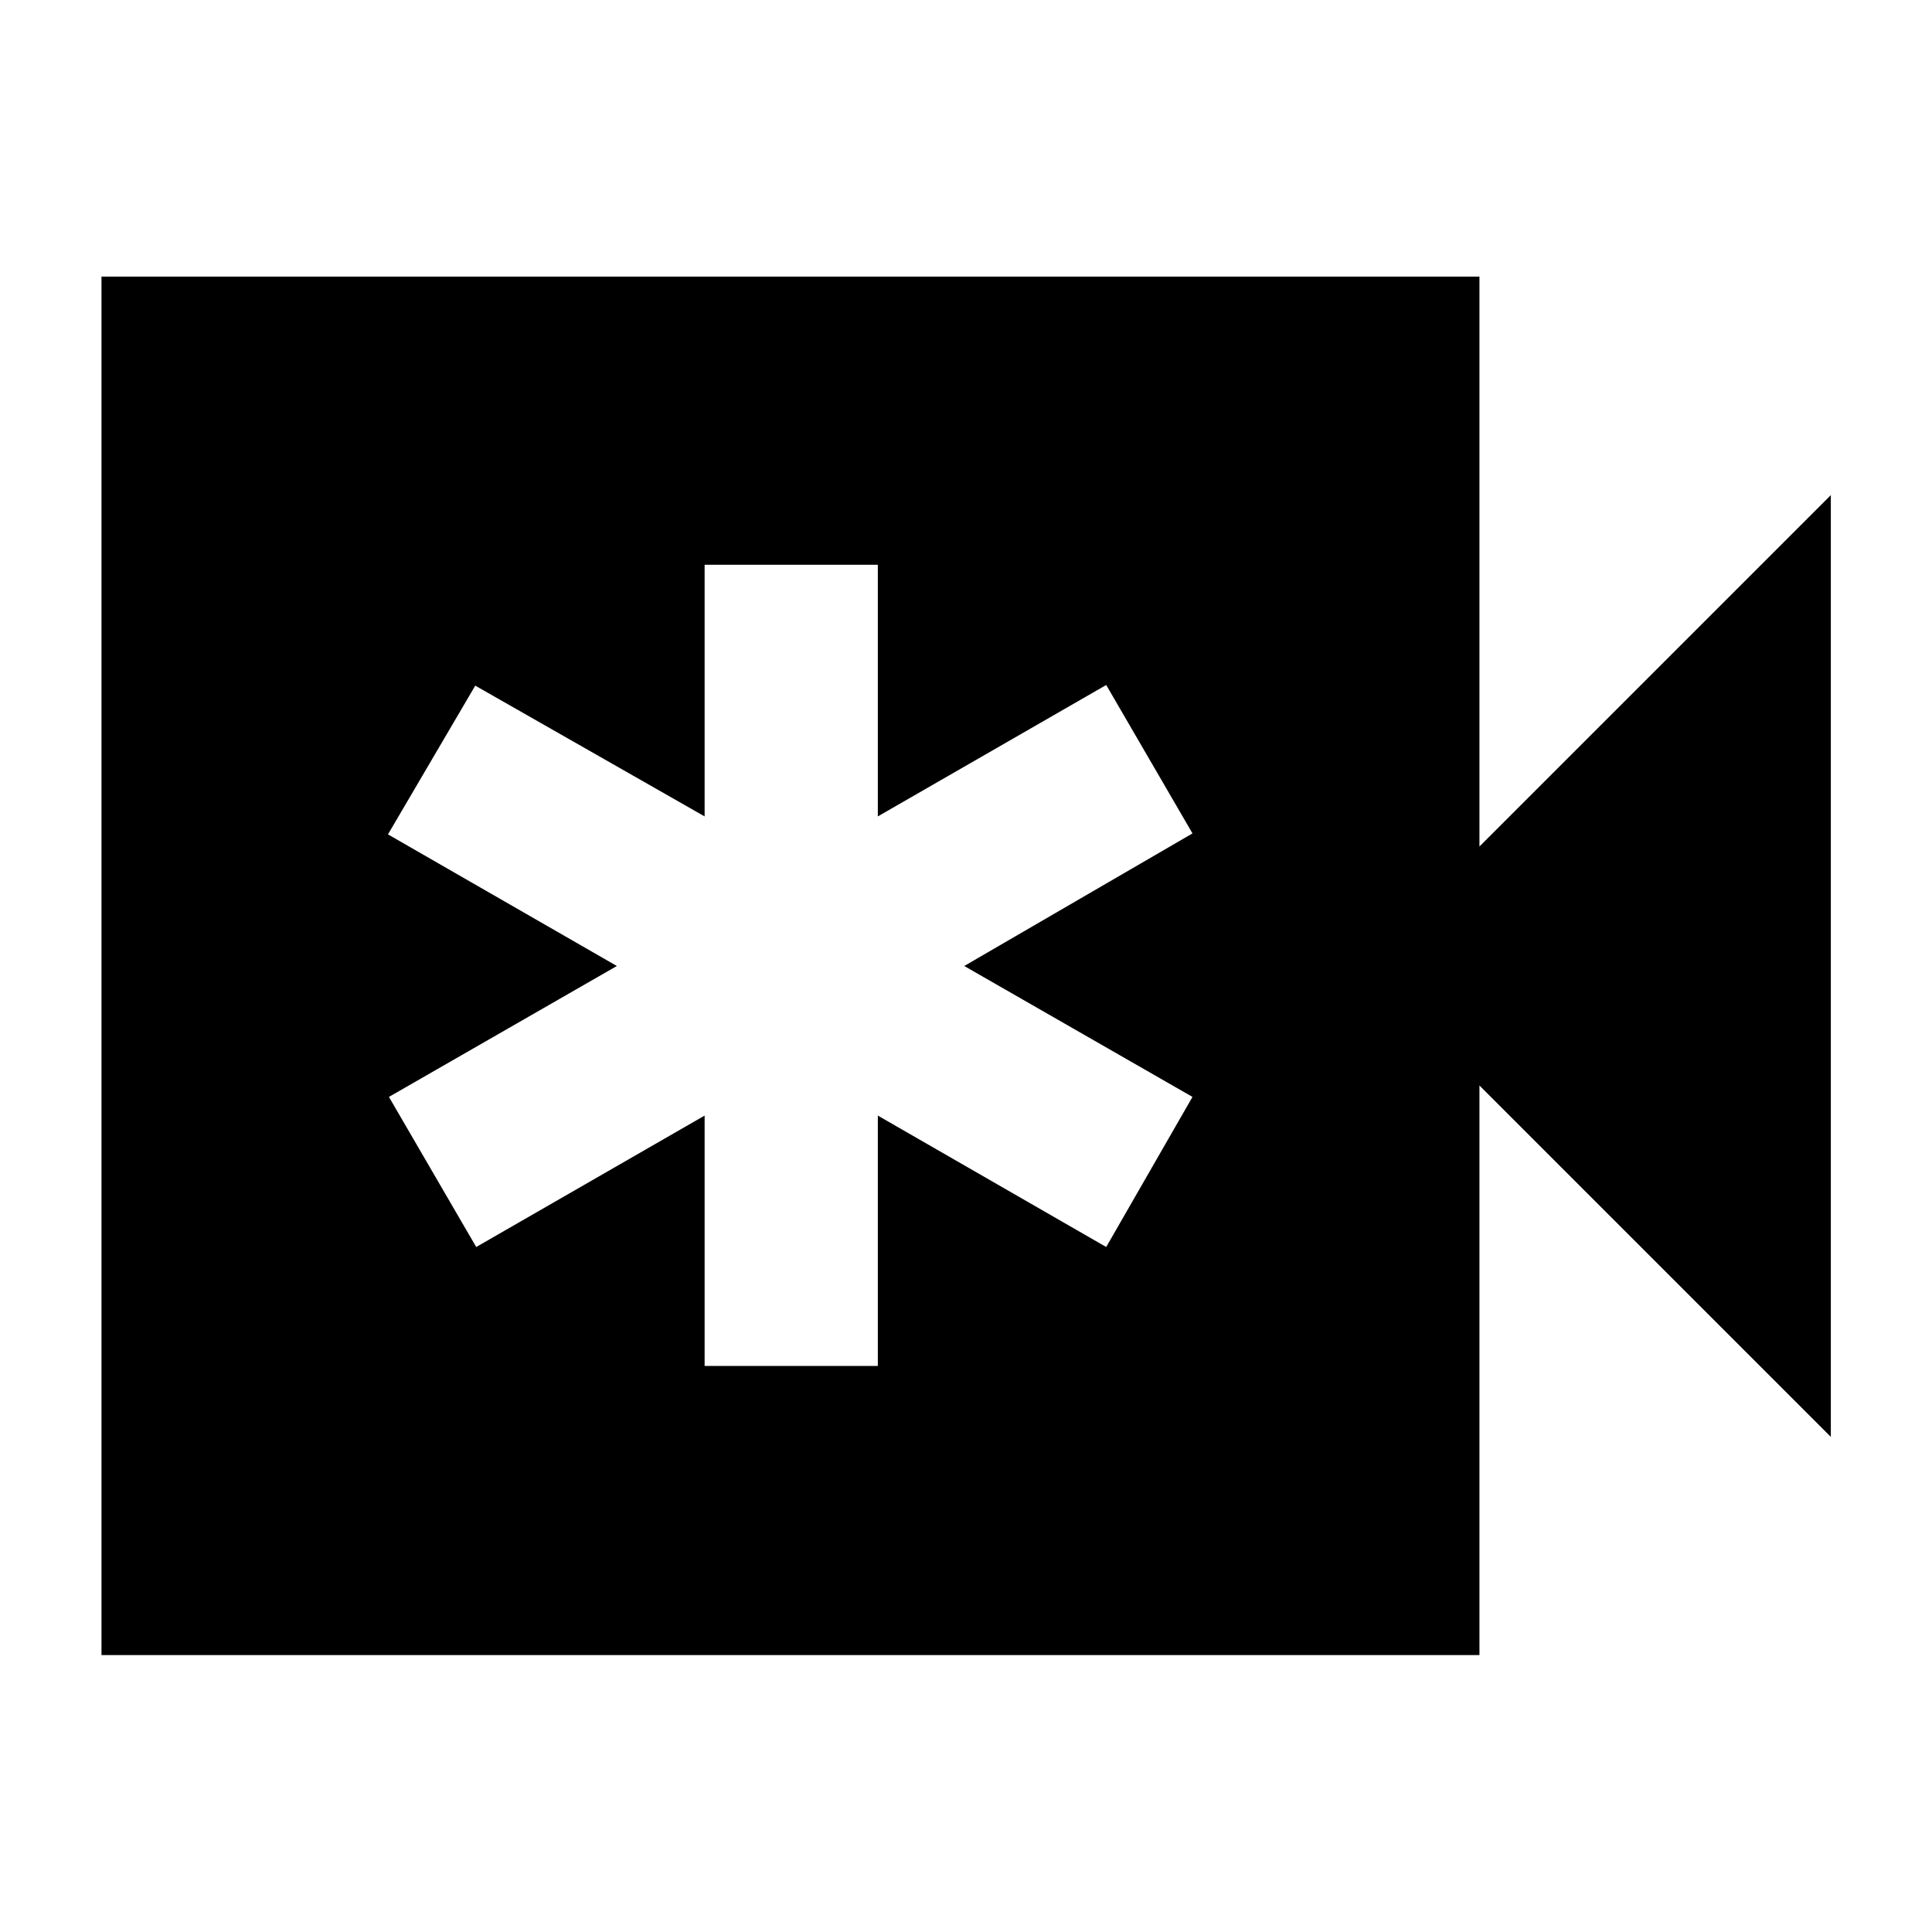 <svg xmlns="http://www.w3.org/2000/svg" height="40" viewBox="0 -960 960 960" width="40"><path d="M350.12-281.28h86.07v-124.39l113.48 65.3 42.87-74.58L479.13-480l113.41-65.88-42.87-73.75-113.48 65.3v-125.05h-86.07v125.05l-113.97-64.98-43.37 73.91L306.51-480l-113.25 65.05 43.37 74.58 113.49-65.3v124.39ZM50.43-137.61v-684.94h684.7v283.18l174.6-174.6v467.94l-174.6-174.6v283.02H50.43Z"/></svg>